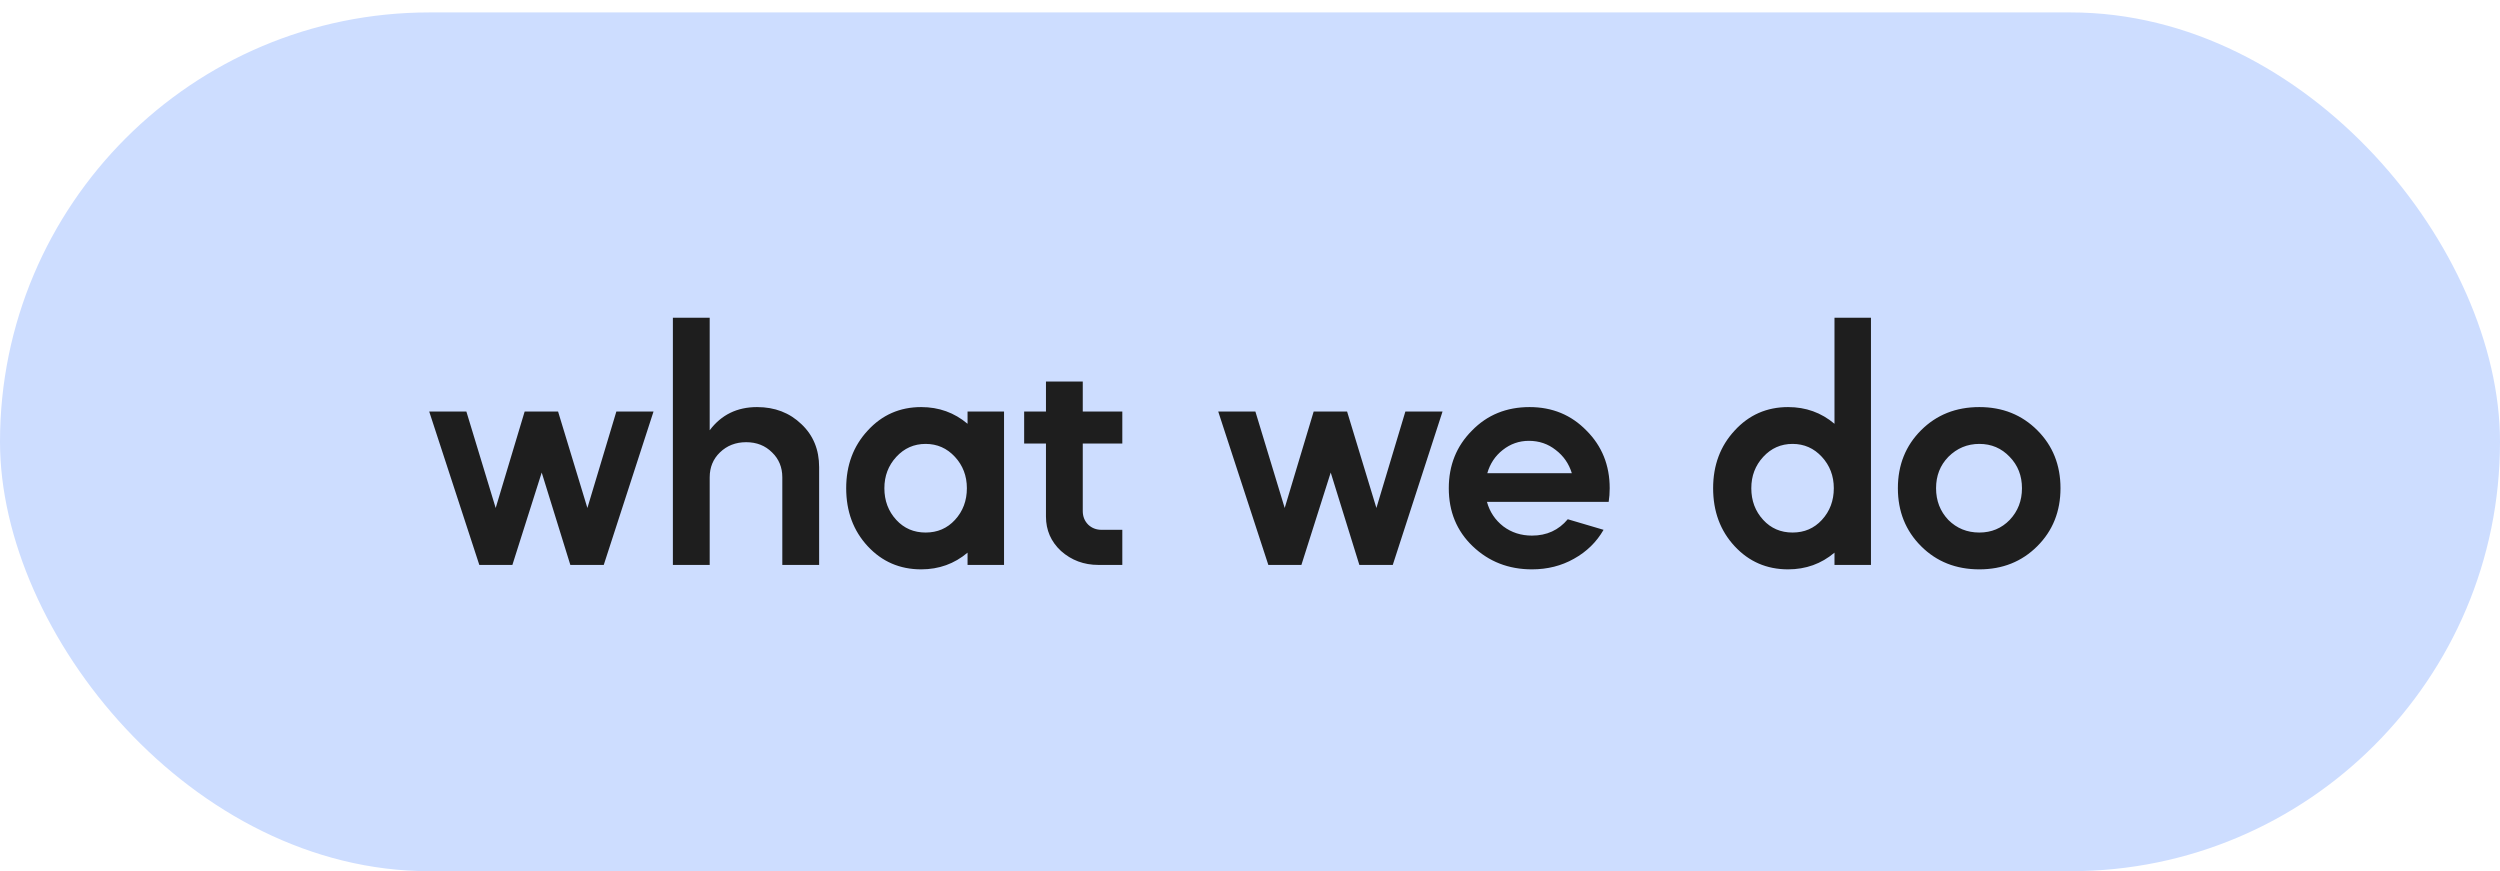 <svg width="132" height="46" viewBox="0 0 132 46" fill="none" xmlns="http://www.w3.org/2000/svg">
<rect y="0.656" width="132" height="45.343" rx="22.672" fill="#CDDDFF"/>
<path d="M27.054 29.828H25.308L22.662 21.728H24.624L26.172 26.822L27.702 21.728H29.466L31.014 26.822L32.544 21.728H34.506L31.878 29.828H30.114L28.602 24.95L27.054 29.828ZM35.528 29.828V16.778H37.472V22.718C38.084 21.902 38.918 21.494 39.974 21.494C40.91 21.494 41.69 21.794 42.314 22.394C42.938 22.982 43.25 23.738 43.25 24.662V29.828H41.306V25.202C41.306 24.674 41.126 24.236 40.766 23.888C40.406 23.528 39.95 23.348 39.398 23.348C38.846 23.348 38.384 23.528 38.012 23.888C37.652 24.236 37.472 24.674 37.472 25.202V29.828H35.528ZM44.679 25.778C44.679 24.566 45.057 23.552 45.813 22.736C46.569 21.908 47.511 21.494 48.639 21.494C49.575 21.494 50.391 21.788 51.087 22.376V21.728H53.013V29.828H51.087V29.18C50.391 29.768 49.575 30.062 48.639 30.062C47.511 30.062 46.569 29.654 45.813 28.838C45.057 28.022 44.679 27.002 44.679 25.778ZM51.051 25.778C51.051 25.13 50.841 24.578 50.421 24.122C50.001 23.666 49.485 23.438 48.873 23.438C48.261 23.438 47.745 23.666 47.325 24.122C46.905 24.578 46.695 25.13 46.695 25.778C46.695 26.438 46.905 26.996 47.325 27.452C47.733 27.896 48.249 28.118 48.873 28.118C49.497 28.118 50.013 27.896 50.421 27.452C50.841 26.996 51.051 26.438 51.051 25.778ZM54.075 23.42V21.728H55.227V20.144H57.17V21.728H59.258V23.42H57.17V26.984C57.17 27.272 57.267 27.512 57.459 27.704C57.651 27.884 57.885 27.974 58.16 27.974H59.258V29.828H57.998C57.23 29.828 56.571 29.582 56.019 29.09C55.49 28.598 55.227 27.992 55.227 27.272V23.42H54.075ZM68.714 29.828H66.968L64.322 21.728H66.284L67.832 26.822L69.362 21.728H71.126L72.674 26.822L74.204 21.728H76.166L73.538 29.828H71.774L70.262 24.95L68.714 29.828ZM84.938 26.498H78.511C78.656 27.026 78.944 27.458 79.376 27.794C79.808 28.118 80.311 28.28 80.888 28.28C81.668 28.28 82.297 27.992 82.778 27.416L84.668 27.974C84.296 28.622 83.773 29.132 83.102 29.504C82.442 29.876 81.704 30.062 80.888 30.062C79.651 30.062 78.608 29.654 77.755 28.838C76.915 28.034 76.496 27.014 76.496 25.778C76.496 24.566 76.903 23.552 77.719 22.736C78.523 21.908 79.537 21.494 80.761 21.494C81.962 21.494 82.963 21.908 83.767 22.736C84.584 23.552 84.992 24.566 84.992 25.778C84.992 26.03 84.974 26.27 84.938 26.498ZM78.529 24.986H82.993C82.838 24.482 82.555 24.074 82.147 23.762C81.74 23.438 81.266 23.276 80.725 23.276C80.21 23.276 79.748 23.438 79.34 23.762C78.944 24.074 78.674 24.482 78.529 24.986ZM90.453 25.778C90.453 24.566 90.831 23.552 91.587 22.736C92.343 21.908 93.284 21.494 94.412 21.494C95.349 21.494 96.165 21.788 96.861 22.376V16.778H98.787V29.828H96.861V29.18C96.165 29.768 95.349 30.062 94.412 30.062C93.284 30.062 92.343 29.654 91.587 28.838C90.831 28.022 90.453 27.002 90.453 25.778ZM96.825 25.778C96.825 25.13 96.615 24.578 96.195 24.122C95.775 23.666 95.258 23.438 94.647 23.438C94.034 23.438 93.519 23.666 93.099 24.122C92.678 24.578 92.469 25.13 92.469 25.778C92.469 26.438 92.678 26.996 93.099 27.452C93.507 27.896 94.022 28.118 94.647 28.118C95.27 28.118 95.787 27.896 96.195 27.452C96.615 26.996 96.825 26.438 96.825 25.778ZM104.51 21.494C105.734 21.494 106.754 21.902 107.57 22.718C108.386 23.534 108.794 24.554 108.794 25.778C108.794 27.002 108.386 28.022 107.57 28.838C106.754 29.654 105.734 30.062 104.51 30.062C103.274 30.062 102.248 29.654 101.432 28.838C100.616 28.022 100.208 27.002 100.208 25.778C100.208 24.554 100.616 23.534 101.432 22.718C102.248 21.902 103.274 21.494 104.51 21.494ZM104.51 28.118C105.146 28.118 105.68 27.896 106.112 27.452C106.544 26.996 106.76 26.438 106.76 25.778C106.76 25.118 106.544 24.566 106.112 24.122C105.68 23.666 105.146 23.438 104.51 23.438C103.874 23.438 103.328 23.666 102.872 24.122C102.44 24.566 102.224 25.118 102.224 25.778C102.224 26.438 102.44 26.996 102.872 27.452C103.316 27.896 103.862 28.118 104.51 28.118Z" fill="#1E1E1E"/>
</svg>
